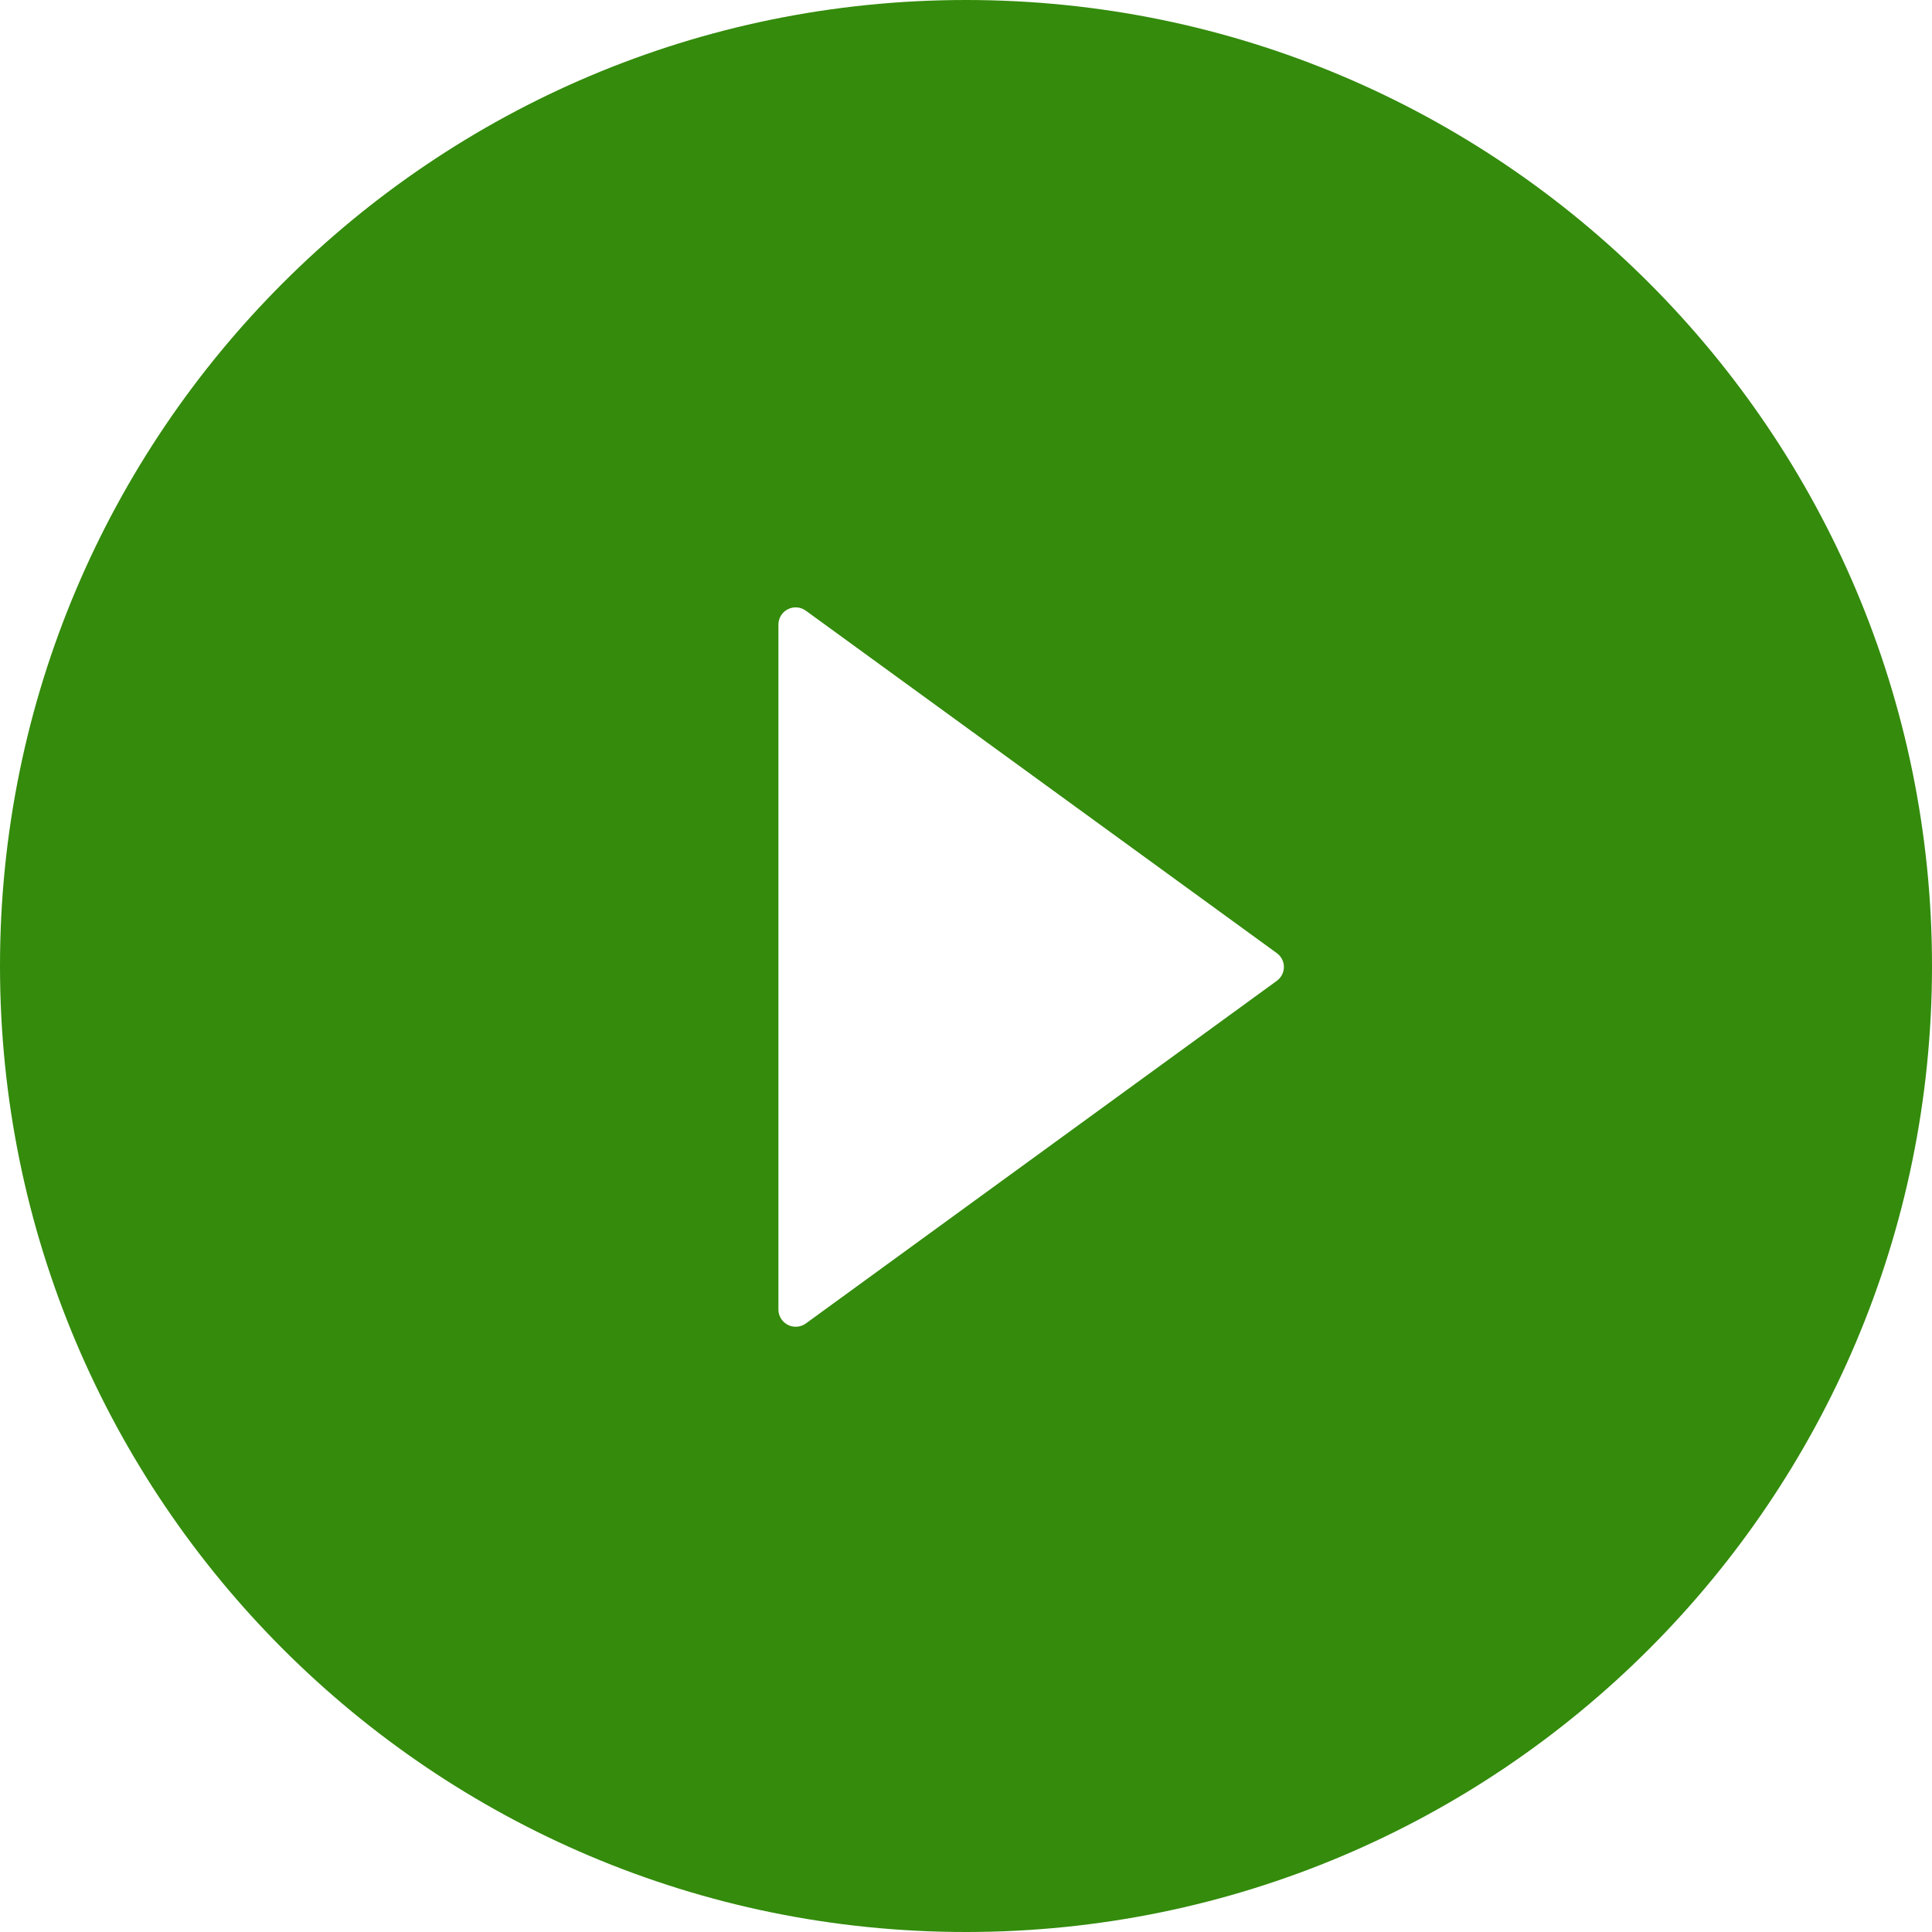 <svg width="82" height="82" viewBox="0 0 82 82" fill="none" xmlns="http://www.w3.org/2000/svg">
<path d="M41 0C18.358 0 0 18.358 0 41C0 63.642 18.358 82 41 82C63.642 82 82 63.642 82 41C82 18.358 63.642 0 41 0ZM54.188 41.632L34.2 56.174C34.091 56.252 33.962 56.299 33.827 56.309C33.692 56.32 33.558 56.292 33.438 56.231C33.317 56.169 33.217 56.076 33.146 55.961C33.076 55.846 33.038 55.714 33.038 55.579V26.513C33.038 26.378 33.075 26.245 33.145 26.129C33.215 26.014 33.316 25.92 33.437 25.859C33.557 25.797 33.692 25.77 33.827 25.78C33.962 25.791 34.091 25.838 34.2 25.918L54.188 40.451C54.282 40.518 54.359 40.606 54.412 40.709C54.465 40.812 54.493 40.925 54.493 41.041C54.493 41.157 54.465 41.271 54.412 41.373C54.359 41.476 54.282 41.565 54.188 41.632V41.632Z" fill="#348B0C"/>
</svg>
